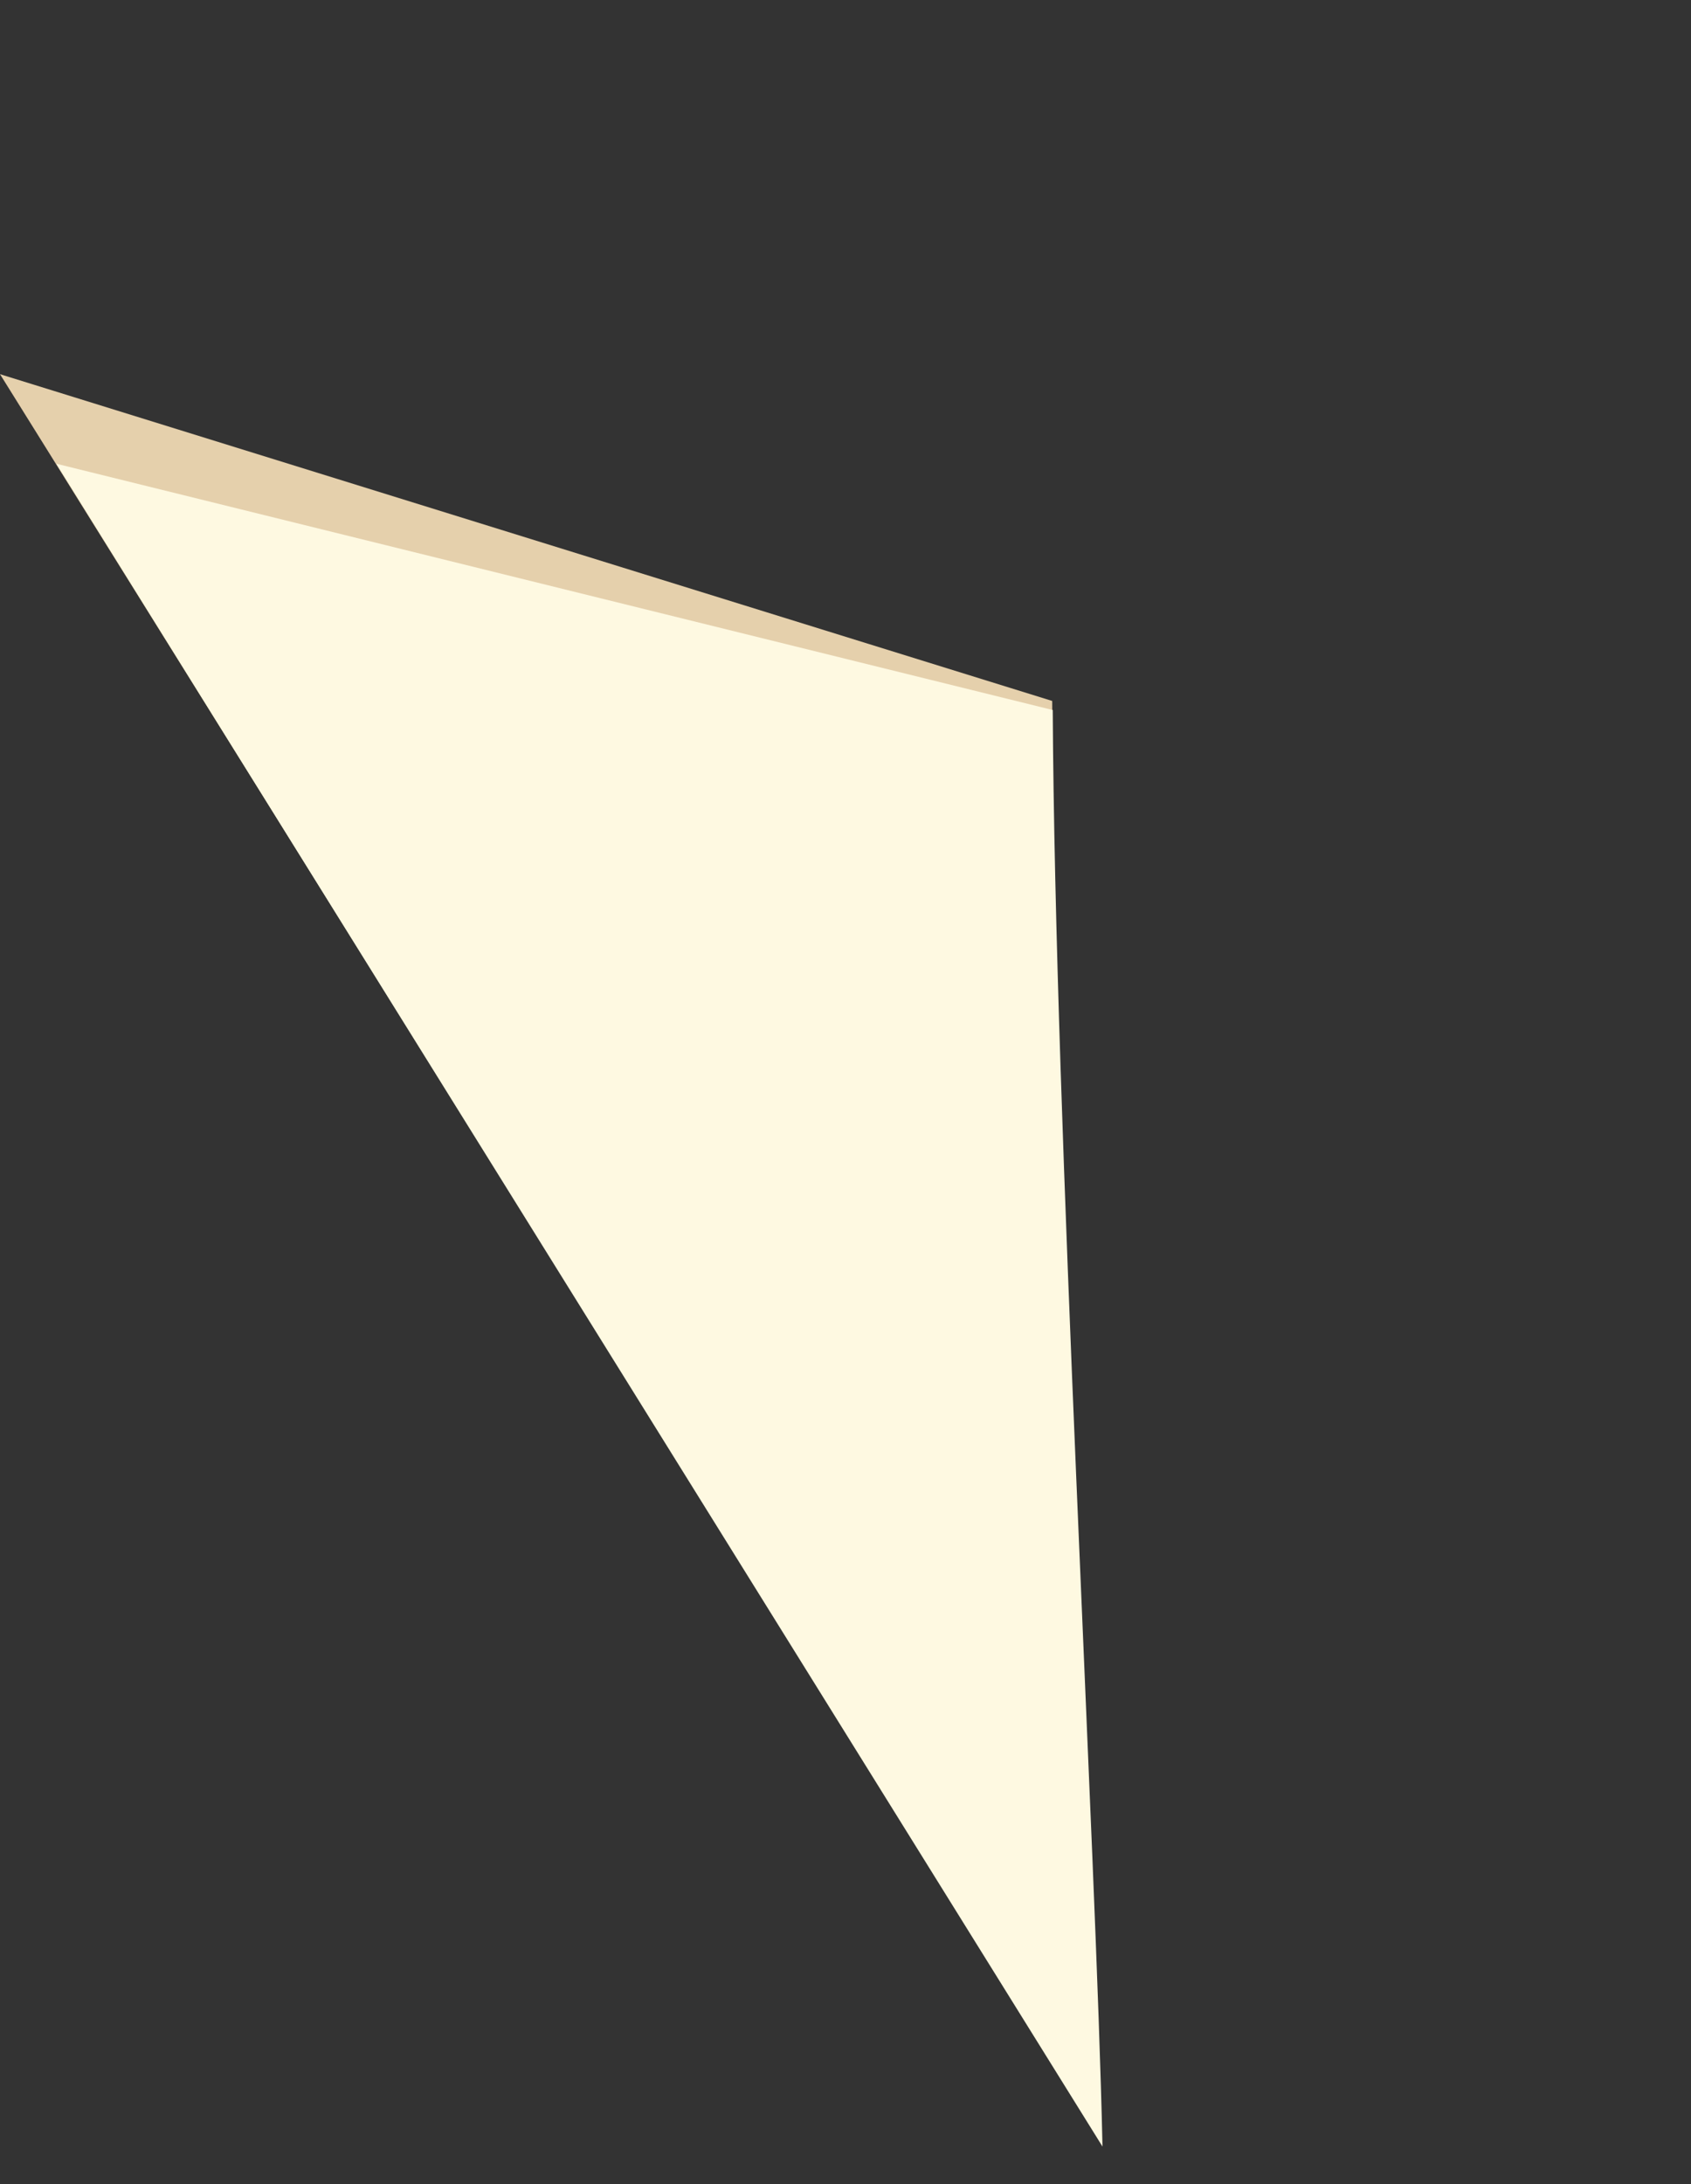 <svg width="416" height="537" viewBox="0 0 416 537" fill="none" xmlns="http://www.w3.org/2000/svg">
<rect x="0" y="0" width="416" height="537" fill="#333333" stroke="none"/>
<path d="M-4.95911e-05 92L258.849 172.339C259.401 274.096 262.661 443.609 264.222 515.647L-4.95911e-05 92Z" fill="#E5D0AC"/>
<path d="M13.866 114.017L258.983 174.571C259.535 276.328 269.661 455.734 271.222 527.771L13.866 114.017Z" fill="#FEF9E1"/>
</svg>
